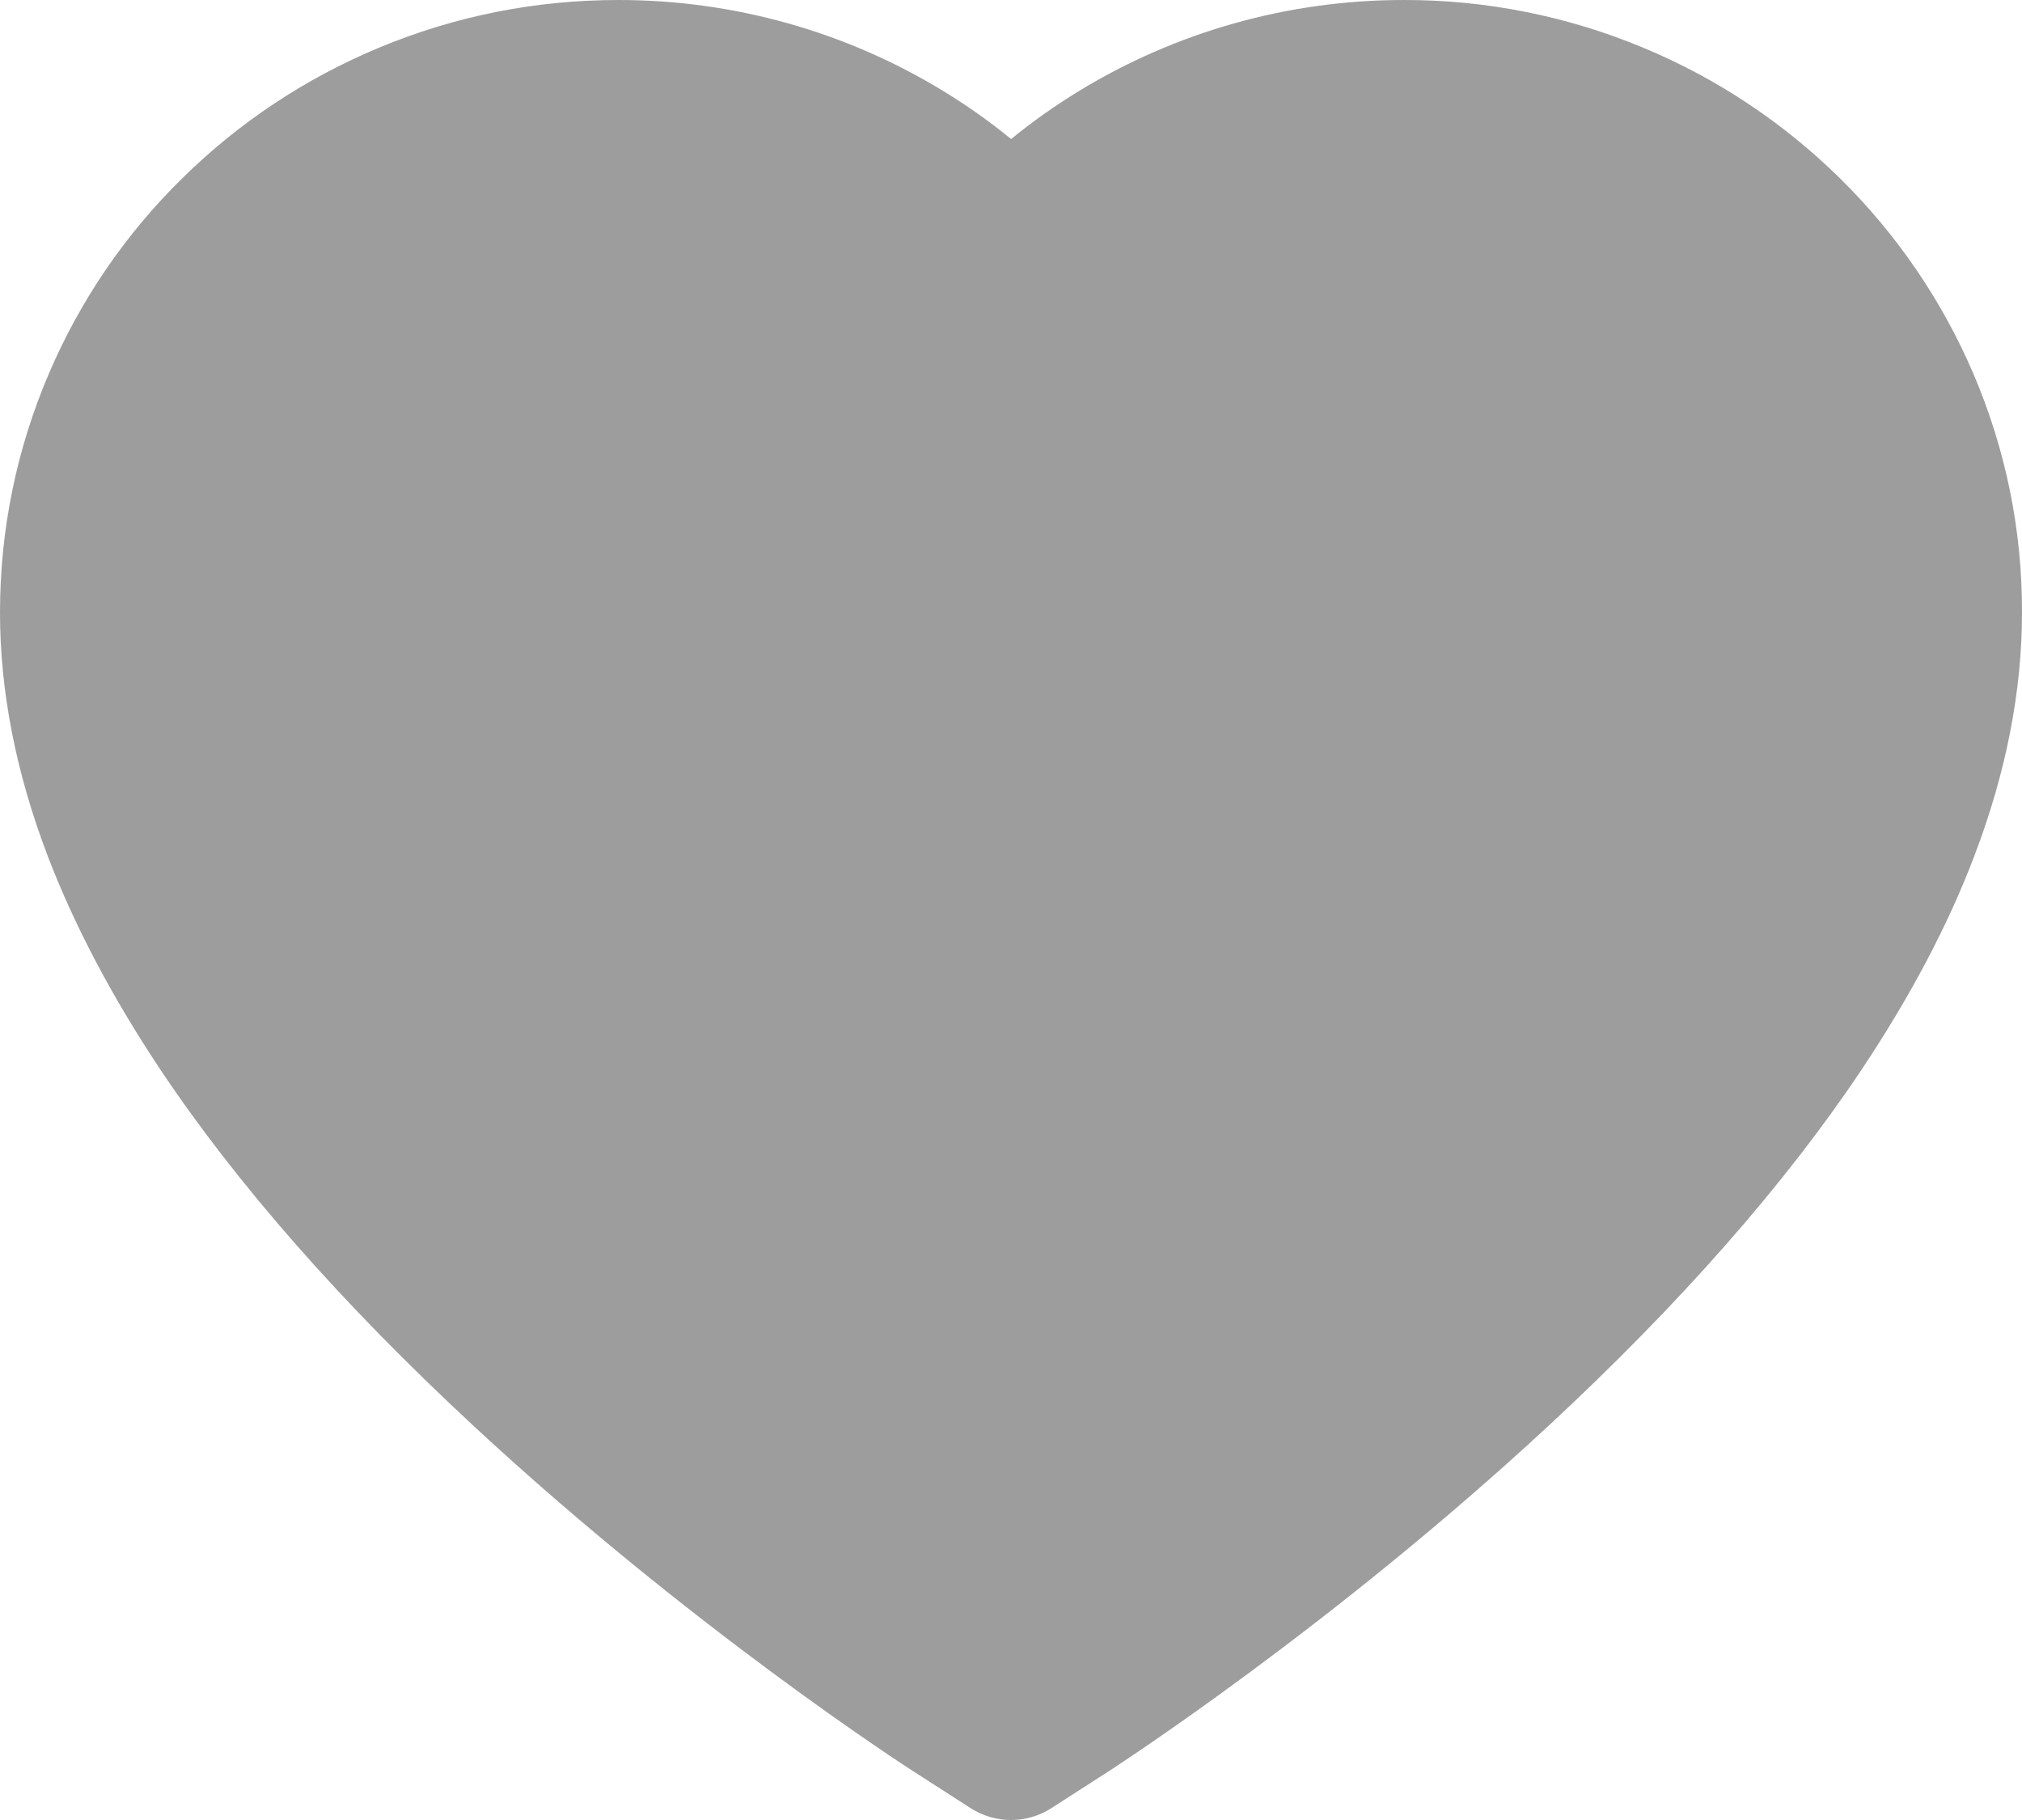 <svg width="20" height="18" viewBox="0 0 20 18" fill="none" xmlns="http://www.w3.org/2000/svg">
<path d="M19.516 3.689C19.206 2.967 18.758 2.313 18.199 1.763C17.639 1.212 16.979 0.773 16.254 0.472C15.503 0.159 14.697 -0.002 13.883 1.63478e-05C12.742 1.63478e-05 11.629 0.314 10.661 0.907C10.429 1.049 10.21 1.205 10.001 1.375C9.793 1.205 9.573 1.049 9.341 0.907C8.374 0.314 7.26 1.63478e-05 6.119 1.63478e-05C5.297 1.63478e-05 4.501 0.158 3.748 0.472C3.021 0.775 2.366 1.209 1.803 1.763C1.243 2.312 0.796 2.966 0.486 3.689C0.164 4.44 0 5.238 0 6.059C0 6.833 0.157 7.64 0.47 8.461C0.732 9.147 1.107 9.859 1.586 10.578C2.345 11.715 3.389 12.901 4.686 14.104C6.834 16.097 8.962 17.474 9.052 17.53L9.601 17.883C9.844 18.039 10.156 18.039 10.399 17.883L10.948 17.53C11.038 17.471 13.164 16.097 15.314 14.104C16.611 12.901 17.655 11.715 18.414 10.578C18.893 9.859 19.271 9.147 19.53 8.461C19.843 7.64 20 6.833 20 6.059C20.002 5.238 19.838 4.44 19.516 3.689Z" fill="#9D9D9D"/>
</svg>
